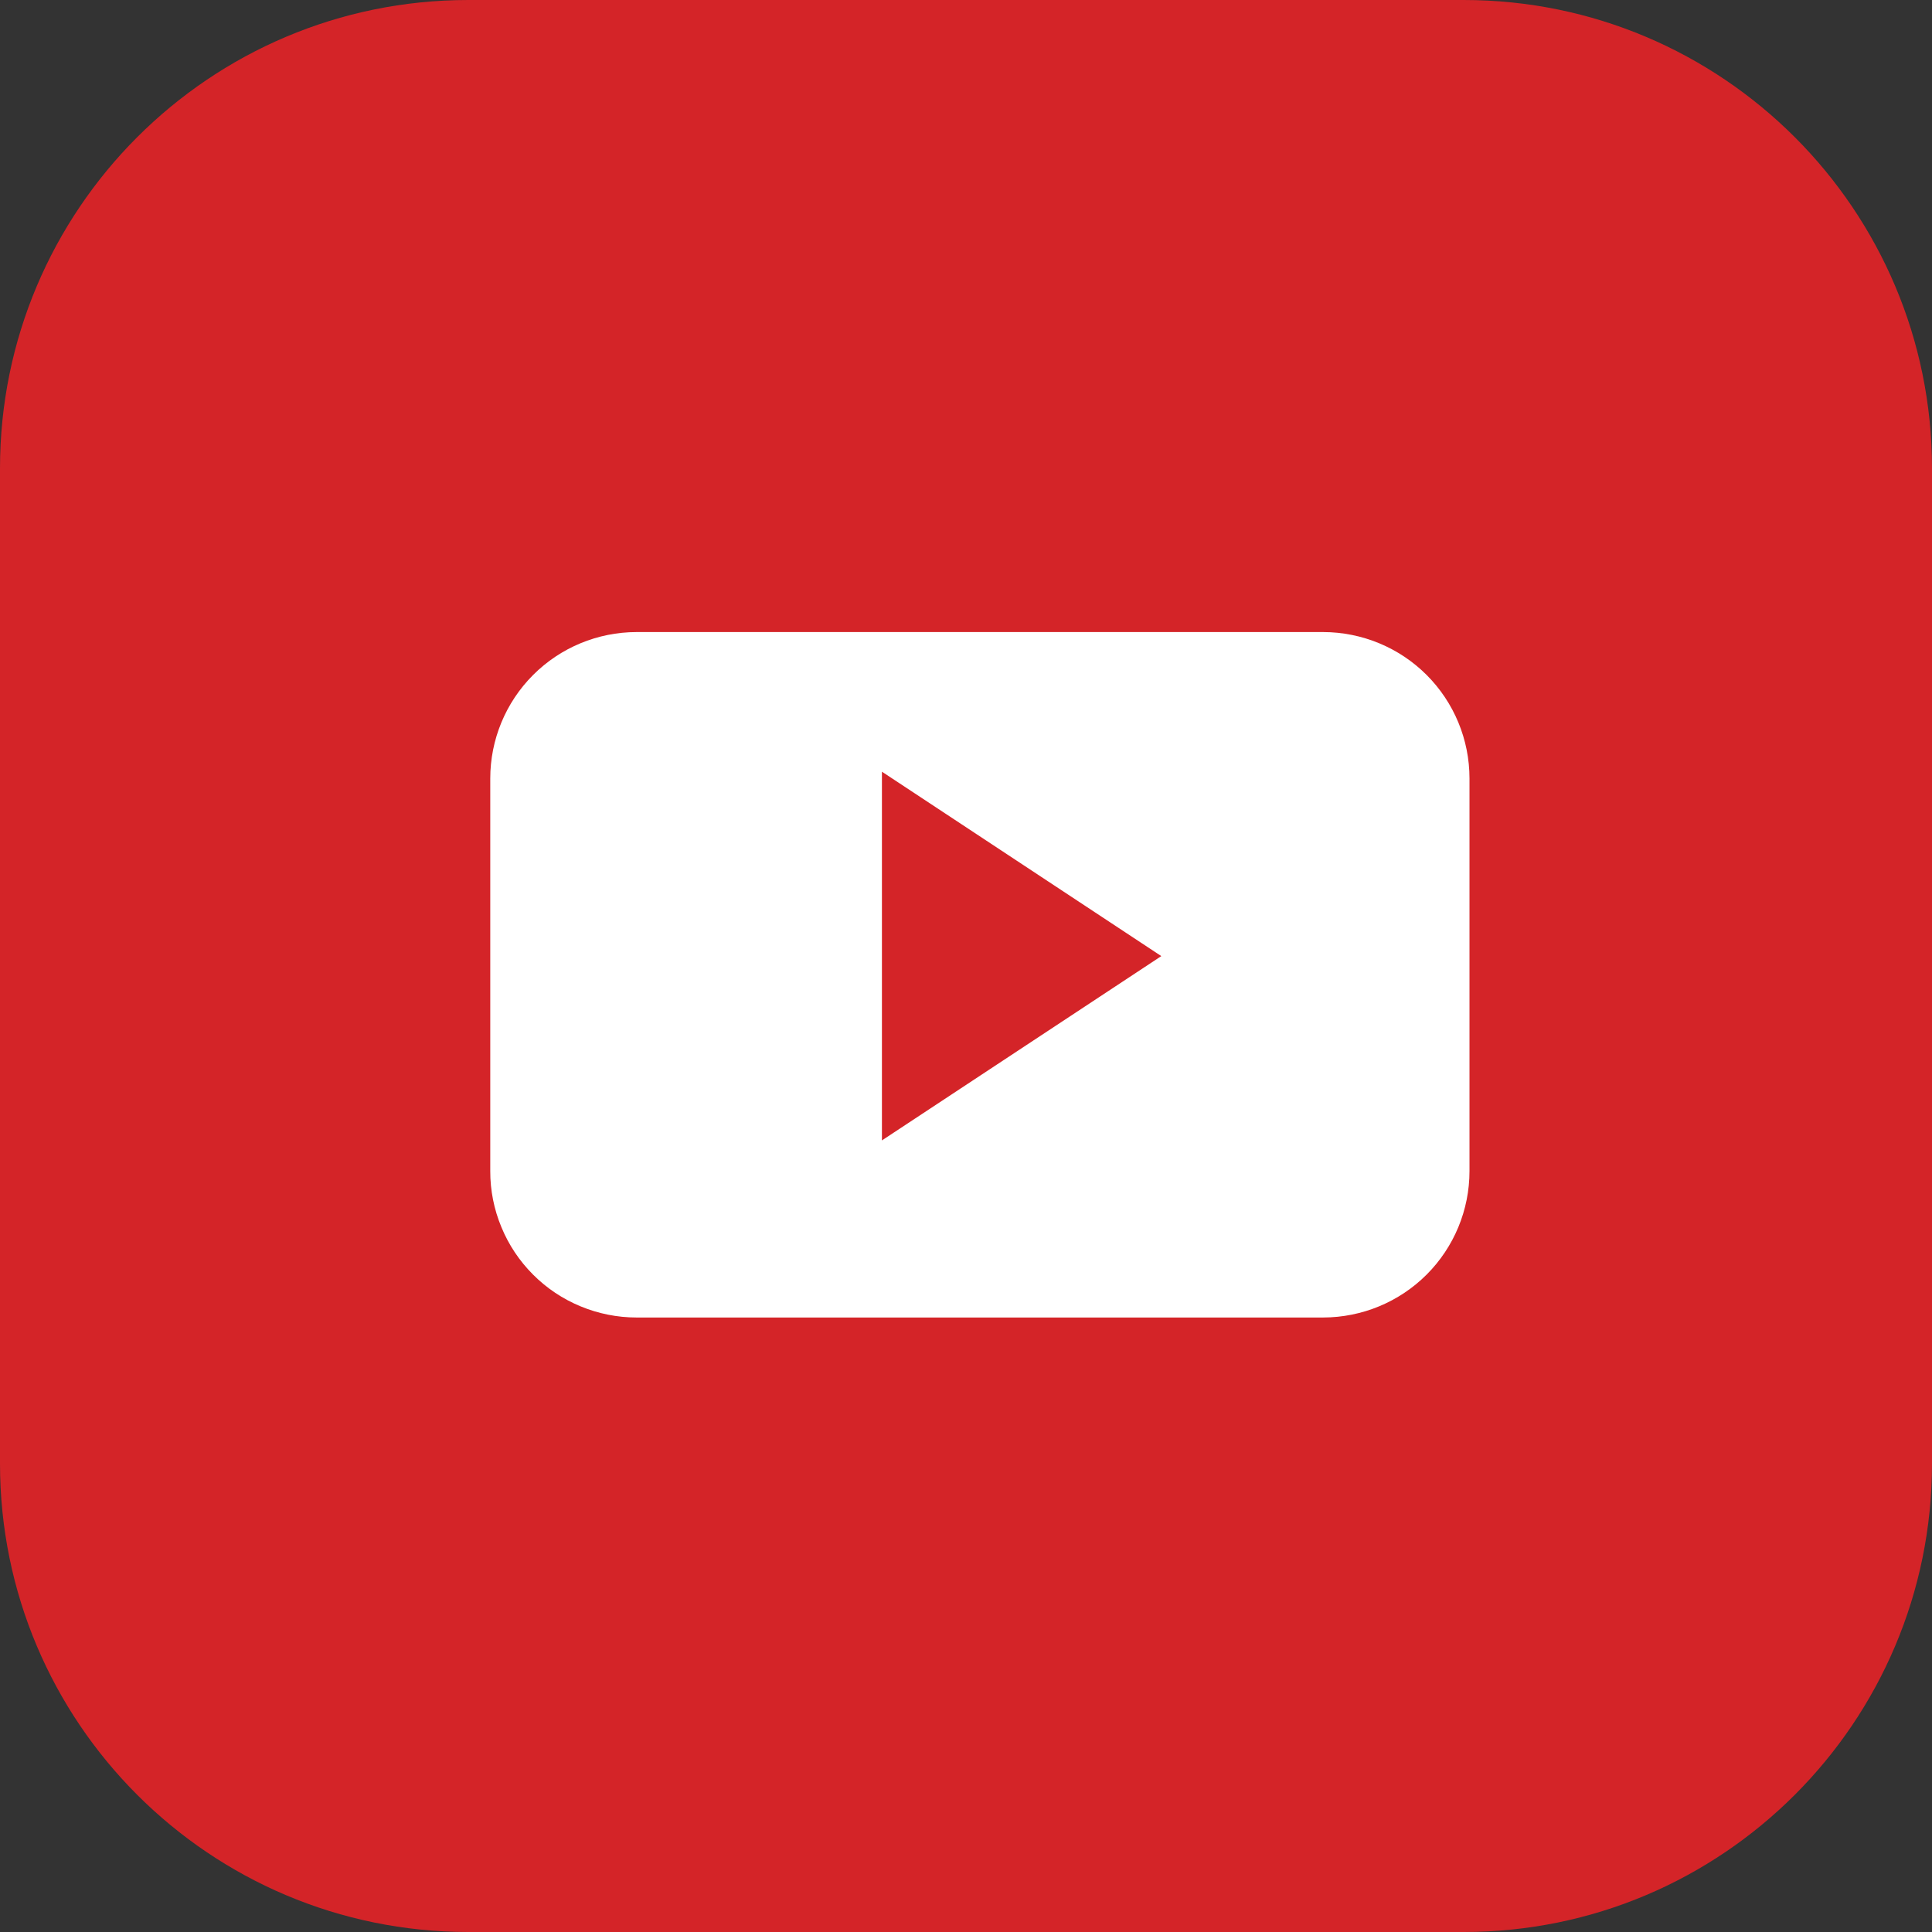 <svg width="33" height="33" viewBox="0 0 33 33" fill="none" xmlns="http://www.w3.org/2000/svg">
    <rect x="0" y="0" width="33" height="33" fill="#333333" stroke="none"/>
    <path d="M0 8C0 3.582 3.582 0 8 0H25C29.418 0 33 3.582 33 8V25C33 29.418 29.418 33 25 33H8C3.582 33 0 29.418 0 25V8Z" fill="#D42428"/>
    <path d="M16.478 32.955C25.578 32.955 32.955 25.578 32.955 16.478C32.955 7.377 25.578 0 16.478 0C7.377 0 0 7.377 0 16.478C0 25.578 7.377 32.955 16.478 32.955Z" fill="#D42428"/>
    <path d="M25.1 13.297C25.1 12.634 24.837 11.998 24.368 11.529C23.899 11.06 23.263 10.797 22.6 10.796H10.873C10.21 10.797 9.574 11.06 9.106 11.529C8.637 11.998 8.374 12.634 8.374 13.297V20.003C8.373 20.332 8.438 20.657 8.564 20.96C8.689 21.264 8.873 21.539 9.105 21.771C9.337 22.004 9.613 22.188 9.916 22.313C10.22 22.439 10.545 22.504 10.873 22.504H22.6C23.263 22.503 23.899 22.24 24.368 21.771C24.837 21.302 25.1 20.666 25.1 20.003V13.297ZM15.064 19.479V13.181L19.836 16.331L15.064 19.479Z" fill="white"/>
</svg>
